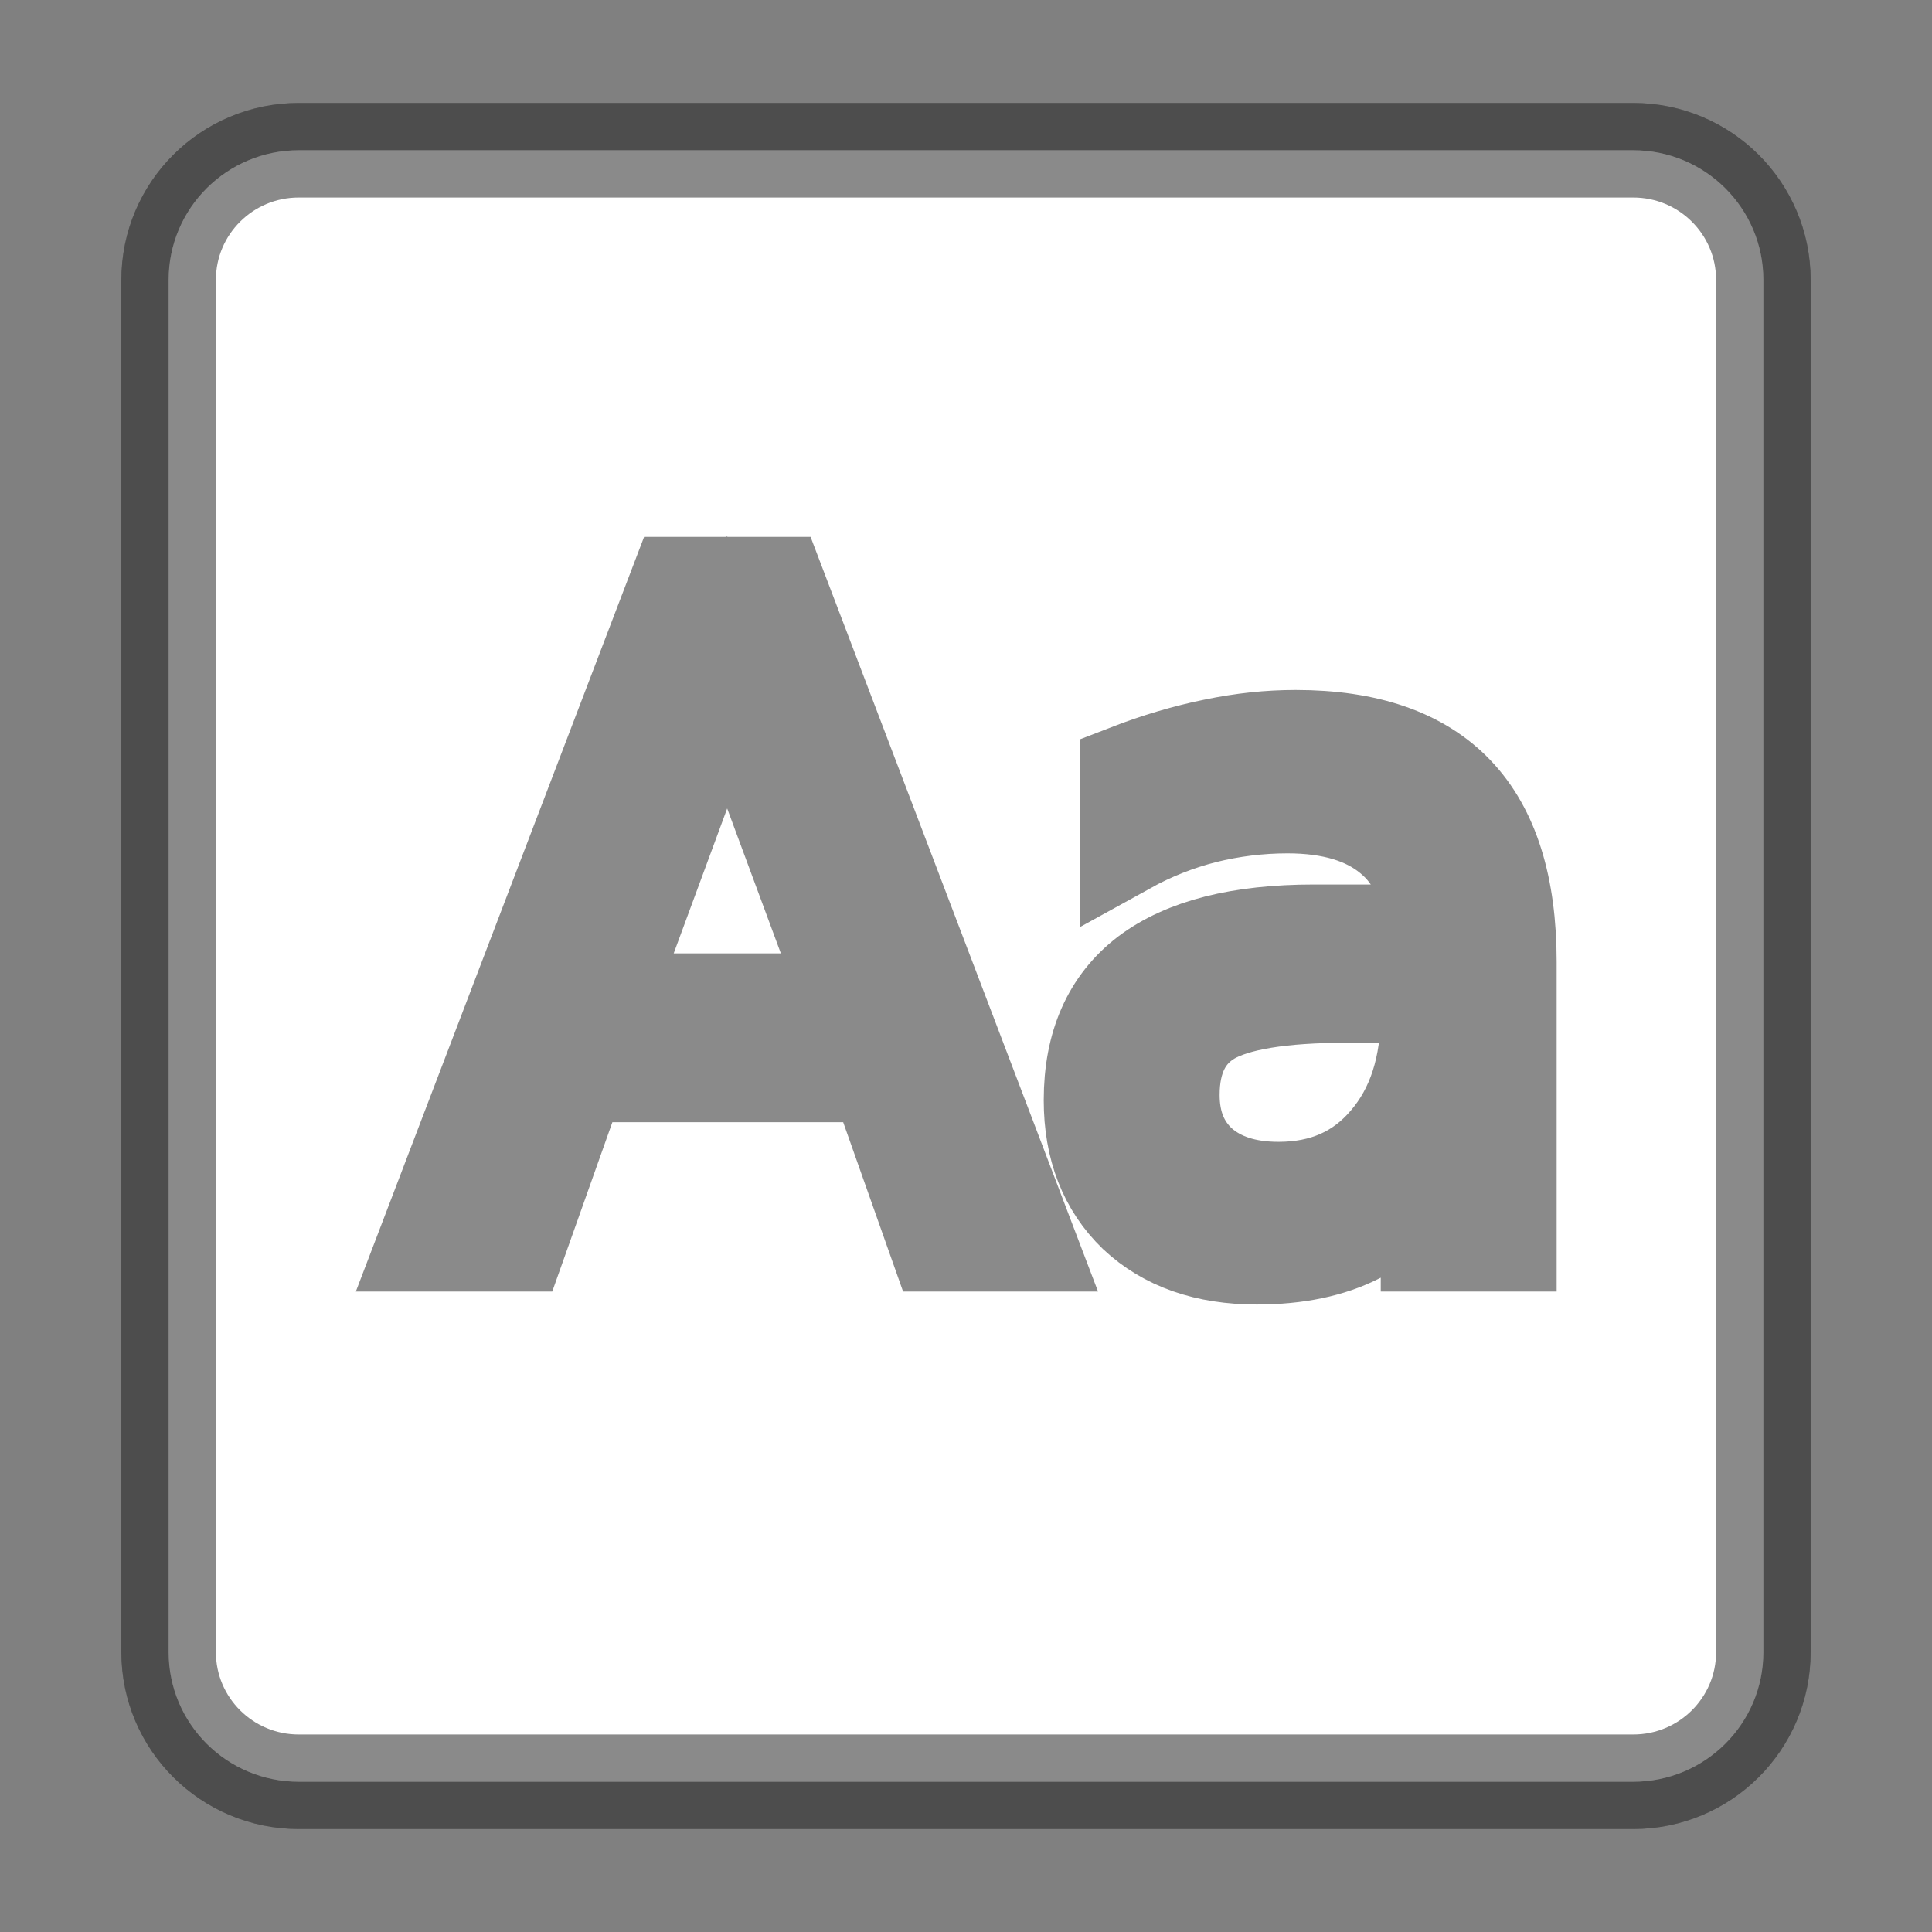 
<svg xmlns="http://www.w3.org/2000/svg" xmlns:xlink="http://www.w3.org/1999/xlink" width="32px" height="32px" viewBox="0 0 32 32" version="1.1">
<rect x="0" y="0" width="32" height="32" fill="#808080" stroke="none"/>
<g id="surface1">
<path style="fill-rule:nonzero;fill:rgb(100%,100%,100%);fill-opacity:1;stroke-width:3.132;stroke-linecap:butt;stroke-linejoin:miter;stroke:rgb(27.059%,27.059%,27.059%);stroke-opacity:0.627;stroke-miterlimit:4;" d="M 9.898 4.977 L 54.102 4.977 C 56.484 4.977 58.414 6.898 58.414 9.273 L 58.414 54.727 C 58.414 57.102 56.484 59.023 54.102 59.023 L 9.898 59.023 C 7.516 59.023 5.586 57.102 5.586 54.727 L 5.586 9.273 C 5.586 6.898 7.516 4.977 9.898 4.977 Z M 9.898 4.977 " transform="matrix(0.5,0,0,0.5,0,0)"/>
<path style="fill-rule:nonzero;fill:rgb(100%,100%,100%);fill-opacity:1;stroke-width:3.132;stroke-linecap:butt;stroke-linejoin:miter;stroke:rgb(27.059%,27.059%,27.059%);stroke-opacity:0.627;stroke-miterlimit:4;" d="M 9.898 4.977 C 7.516 4.977 5.586 6.898 5.586 9.273 L 5.586 54.727 C 5.586 57.102 7.516 59.023 9.898 59.023 L 54.102 59.023 C 56.484 59.023 58.414 57.102 58.414 54.727 L 58.414 9.273 C 58.414 6.898 56.484 4.977 54.102 4.977 Z M 22.414 19.352 L 25.773 19.352 L 34.102 41.219 L 31.023 41.219 L 29.039 35.609 L 19.18 35.609 L 17.188 41.219 L 14.062 41.219 Z M 24.086 22.266 L 20.07 33.148 L 28.117 33.148 Z M 42.922 24.422 C 45.297 24.422 47.07 25.039 48.242 26.266 C 49.414 27.492 50 29.359 50 31.859 L 50 41.219 L 47.305 41.219 L 47.305 38.727 C 46.688 39.727 45.922 40.461 45 40.945 C 44.086 41.414 42.961 41.648 41.633 41.648 C 39.953 41.648 38.617 41.18 37.617 40.242 C 36.633 39.289 36.141 38.023 36.141 36.445 C 36.141 34.602 36.758 33.211 37.984 32.273 C 39.227 31.336 41.07 30.867 43.523 30.867 L 47.305 30.867 L 47.305 30.602 C 47.305 29.359 46.891 28.406 46.07 27.727 C 45.258 27.047 44.117 26.703 42.648 26.703 C 41.711 26.703 40.789 26.82 39.906 27.039 C 39.016 27.266 38.164 27.602 37.344 28.055 L 37.344 25.562 C 38.328 25.18 39.289 24.898 40.211 24.711 C 41.141 24.516 42.039 24.422 42.922 24.422 Z M 44.617 32.977 C 42.445 32.977 40.938 33.227 40.094 33.719 C 39.258 34.219 38.836 35.07 38.836 36.273 C 38.836 37.227 39.148 37.992 39.773 38.555 C 40.406 39.109 41.266 39.391 42.352 39.391 C 43.844 39.391 45.039 38.867 45.938 37.805 C 46.852 36.742 47.305 35.336 47.305 33.57 L 47.305 32.977 Z M 44.617 32.977 " transform="matrix(0.5,0,0,0.5,0,0)"/>
</g>
</svg>
